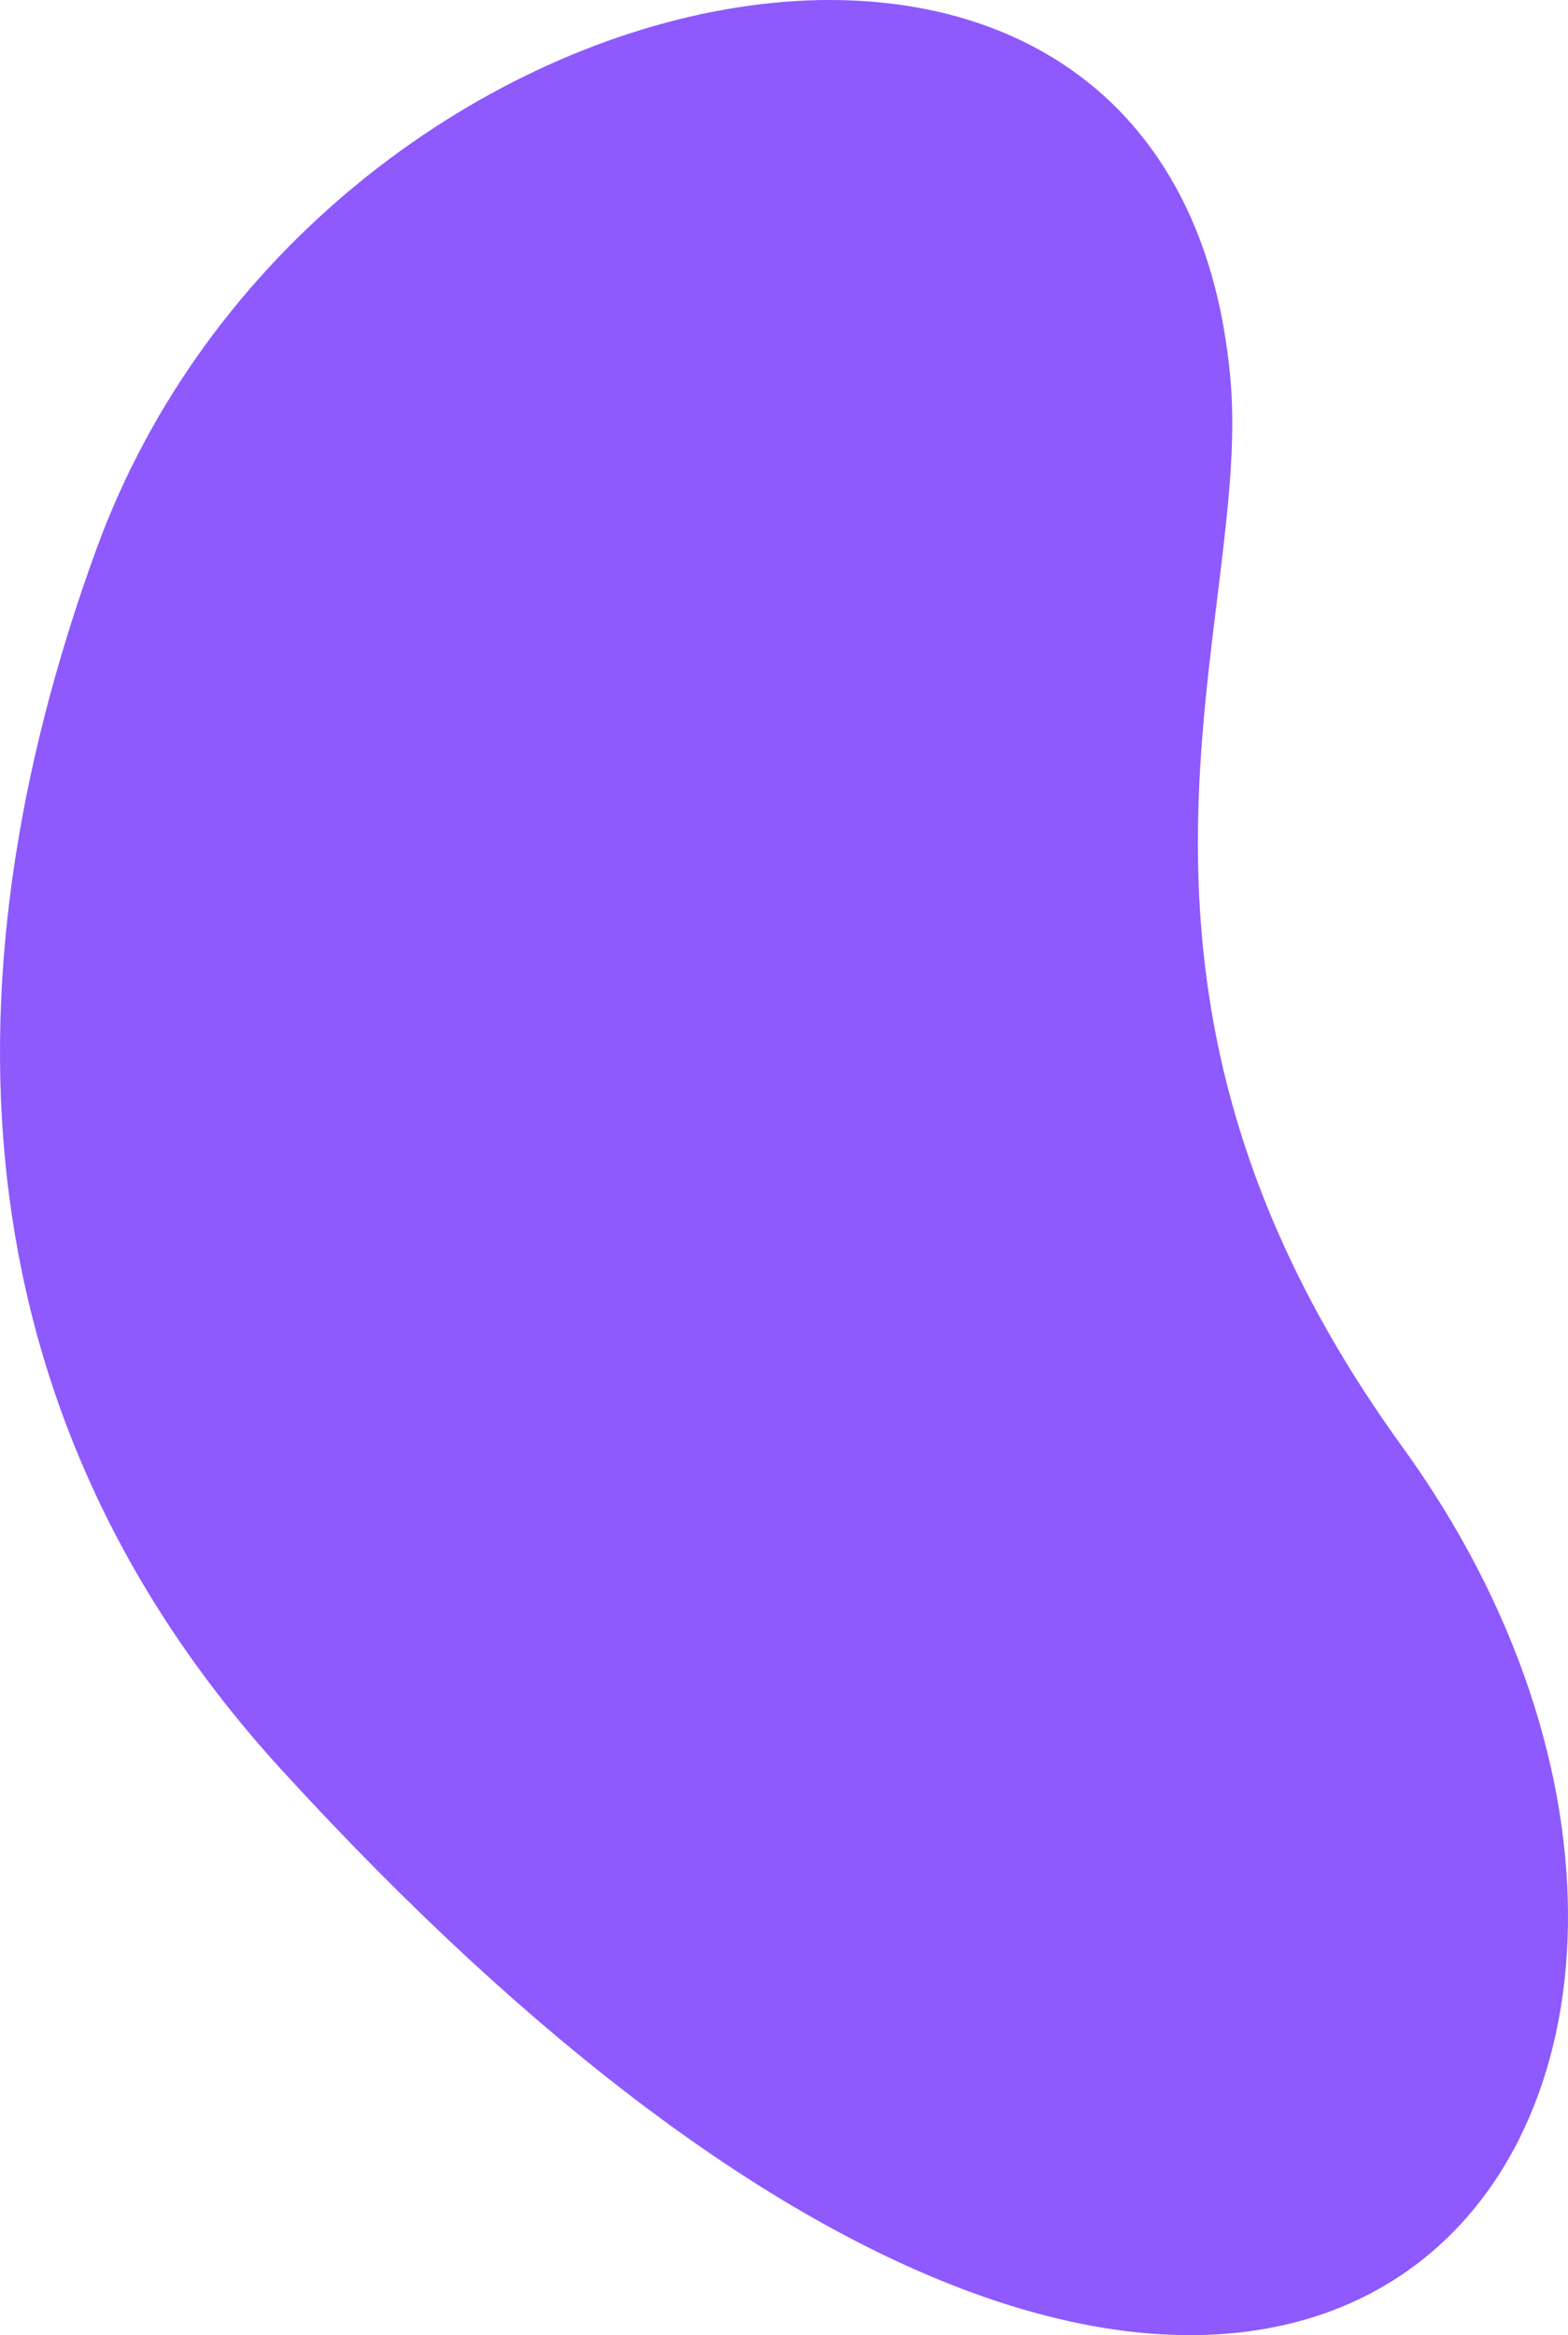 <?xml version="1.0" encoding="UTF-8"?><svg xmlns="http://www.w3.org/2000/svg" viewBox="0 0 840.72 1251.42"><defs><style>.d{fill:#8e59fd;}</style></defs><g id="a"/><g id="b"><g id="c"><path class="d" d="M151.28,948.8C-19.34,762.39-35.17,532.61,51.67,294.33,168.89-27.31,631.1-125.21,659.77,203.64c11.43,131.15-88.69,322.16,92.14,571.76,247.46,341.57-44.37,781.16-600.63,173.39Z"/></g></g></svg>